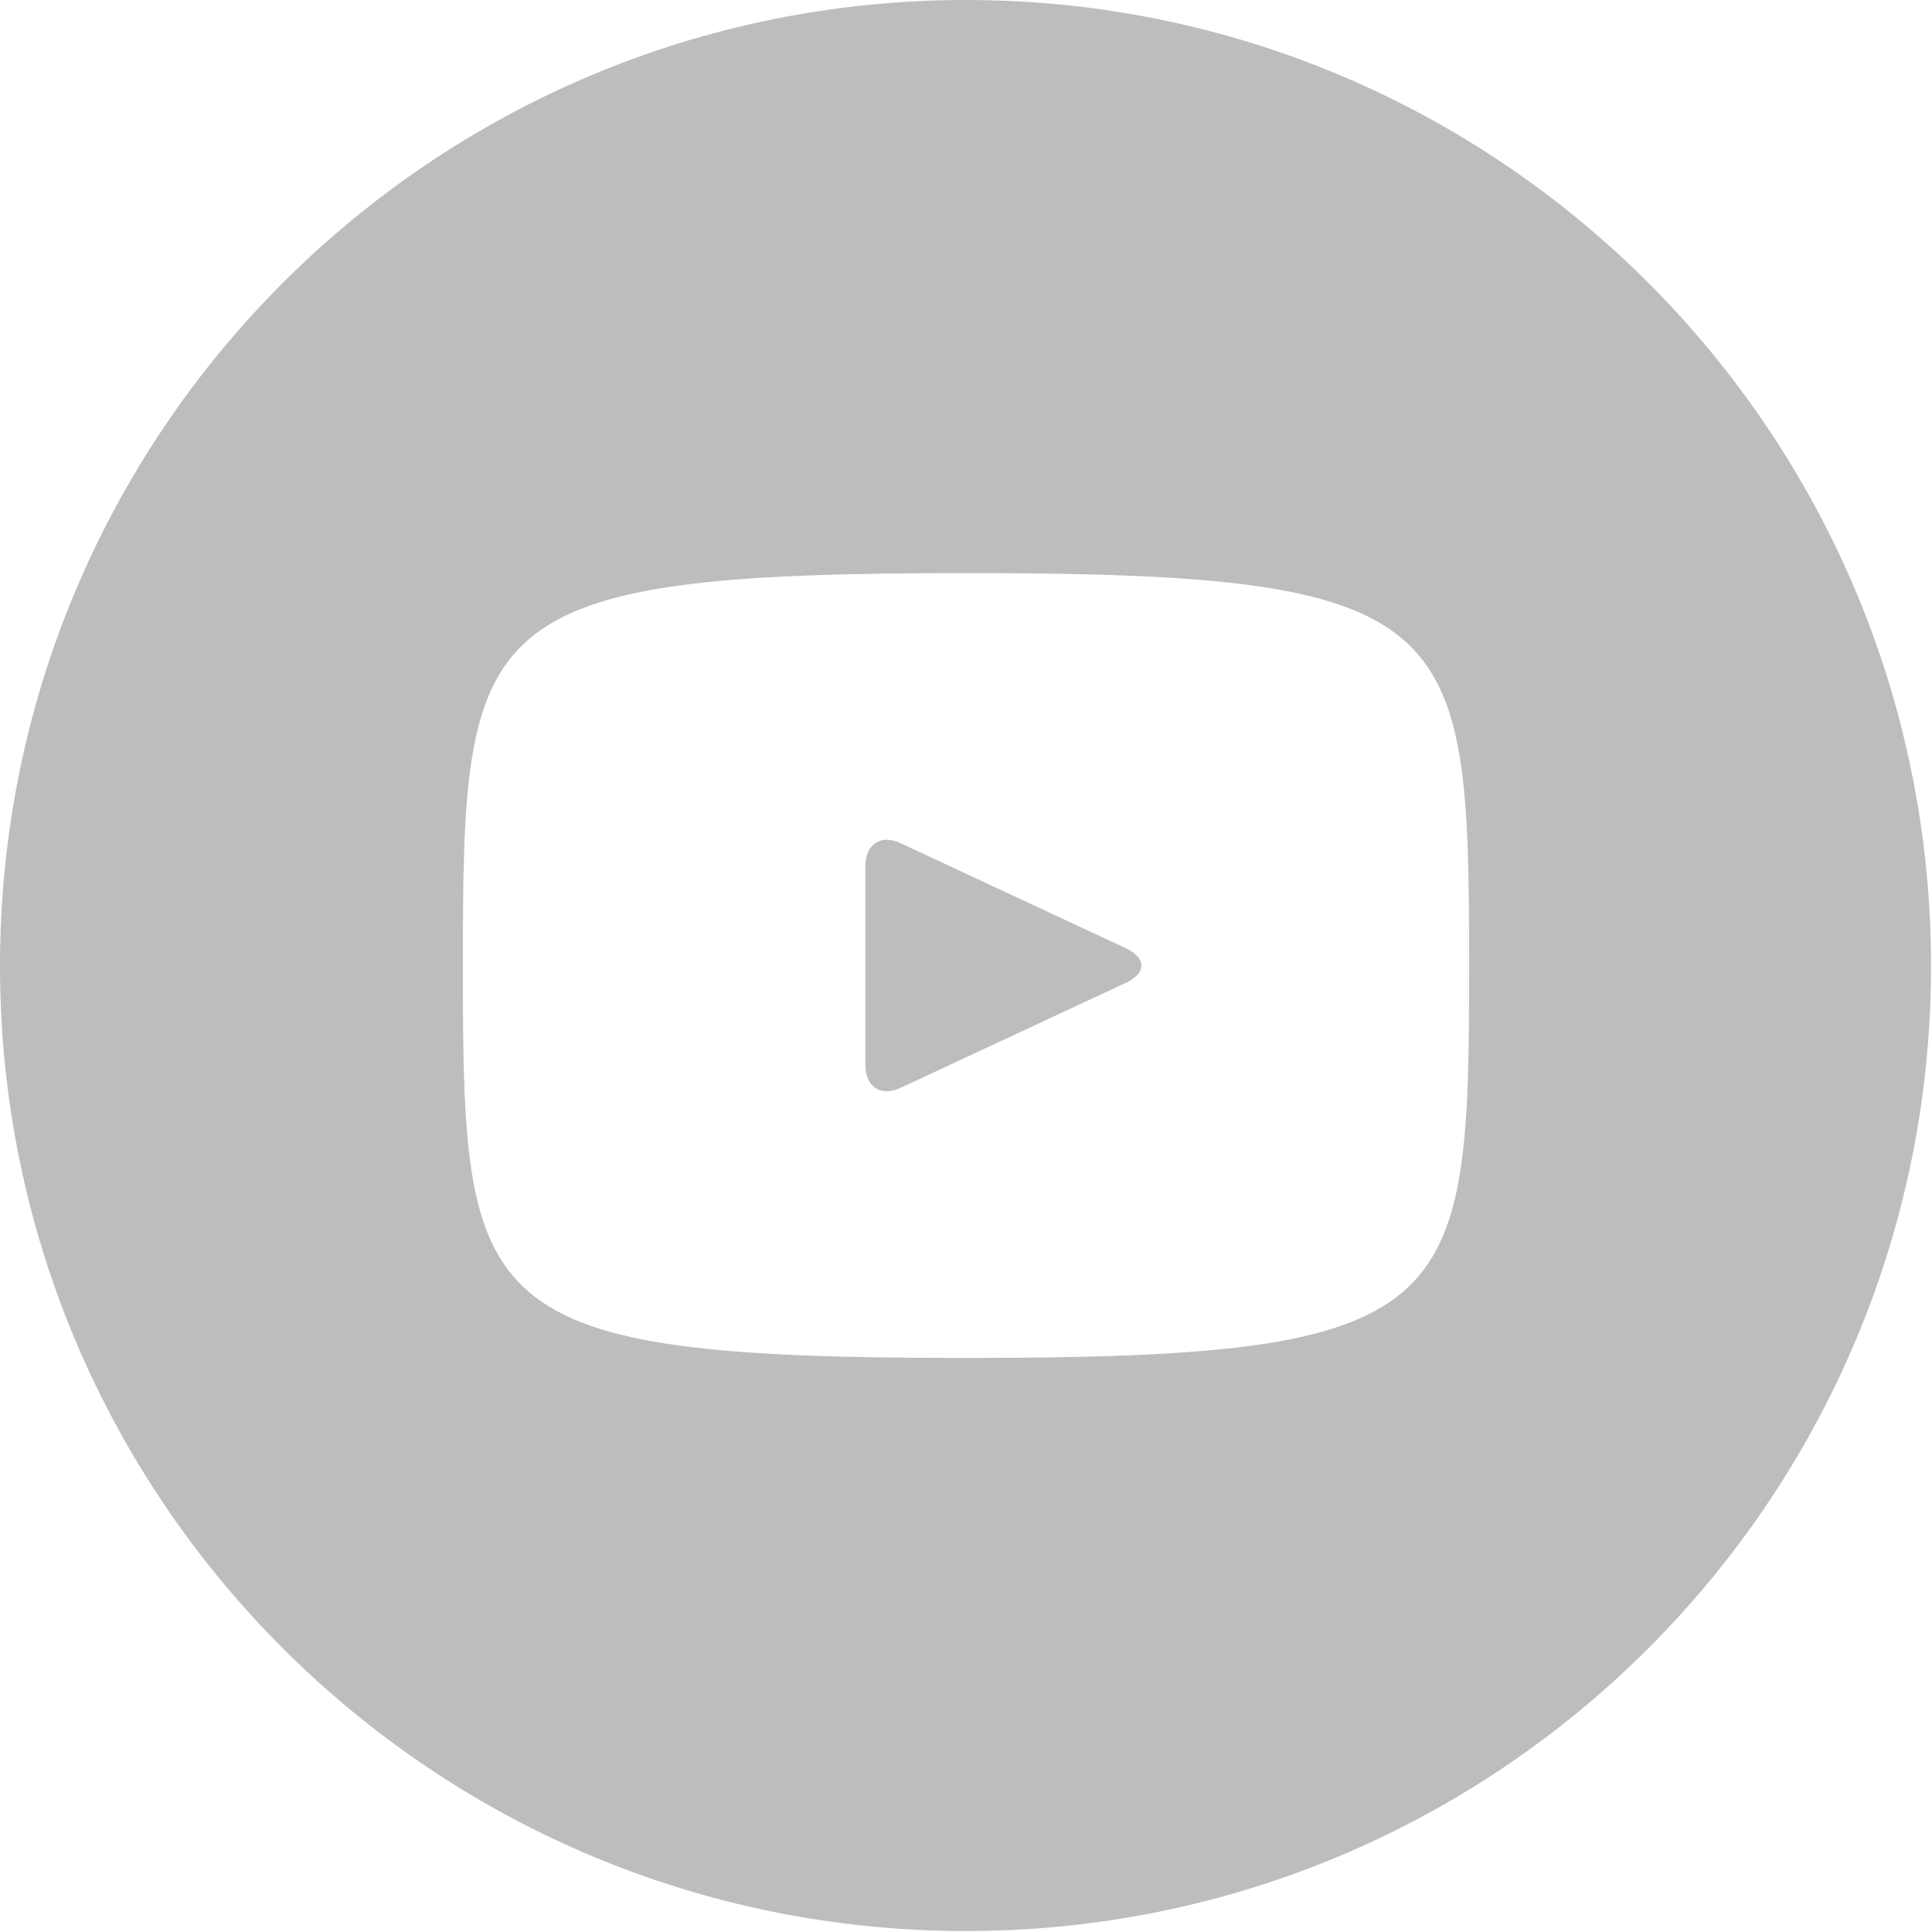 <svg width="20.16" height="20.16" viewBox="0 0 20.16 20.16" fill="none" xmlns="http://www.w3.org/2000/svg" xmlns:xlink="http://www.w3.org/1999/xlink">
	<desc>
			Created with Pixso.
	</desc>
	<defs/>
	<path d="M11.76 9.9L9.4 8.8C9.19 8.7 9.03 8.81 9.03 9.04L9.03 11.11C9.03 11.34 9.19 11.45 9.4 11.35L11.76 10.25C11.96 10.15 11.96 10 11.76 9.9ZM10.08 0C4.51 0 0 4.51 0 10.08C0 15.64 4.51 20.15 10.08 20.15C15.64 20.15 20.15 15.64 20.15 10.08C20.15 4.51 15.64 0 10.08 0ZM10.08 14.17C4.92 14.17 4.83 13.7 4.83 10.08C4.83 6.45 4.92 5.98 10.08 5.98C15.23 5.98 15.33 6.45 15.33 10.08C15.33 13.7 15.23 14.17 10.08 14.17Z" fill="#BDBDBD" fill-opacity="1" fill-rule="nonzero"/>
</svg>
